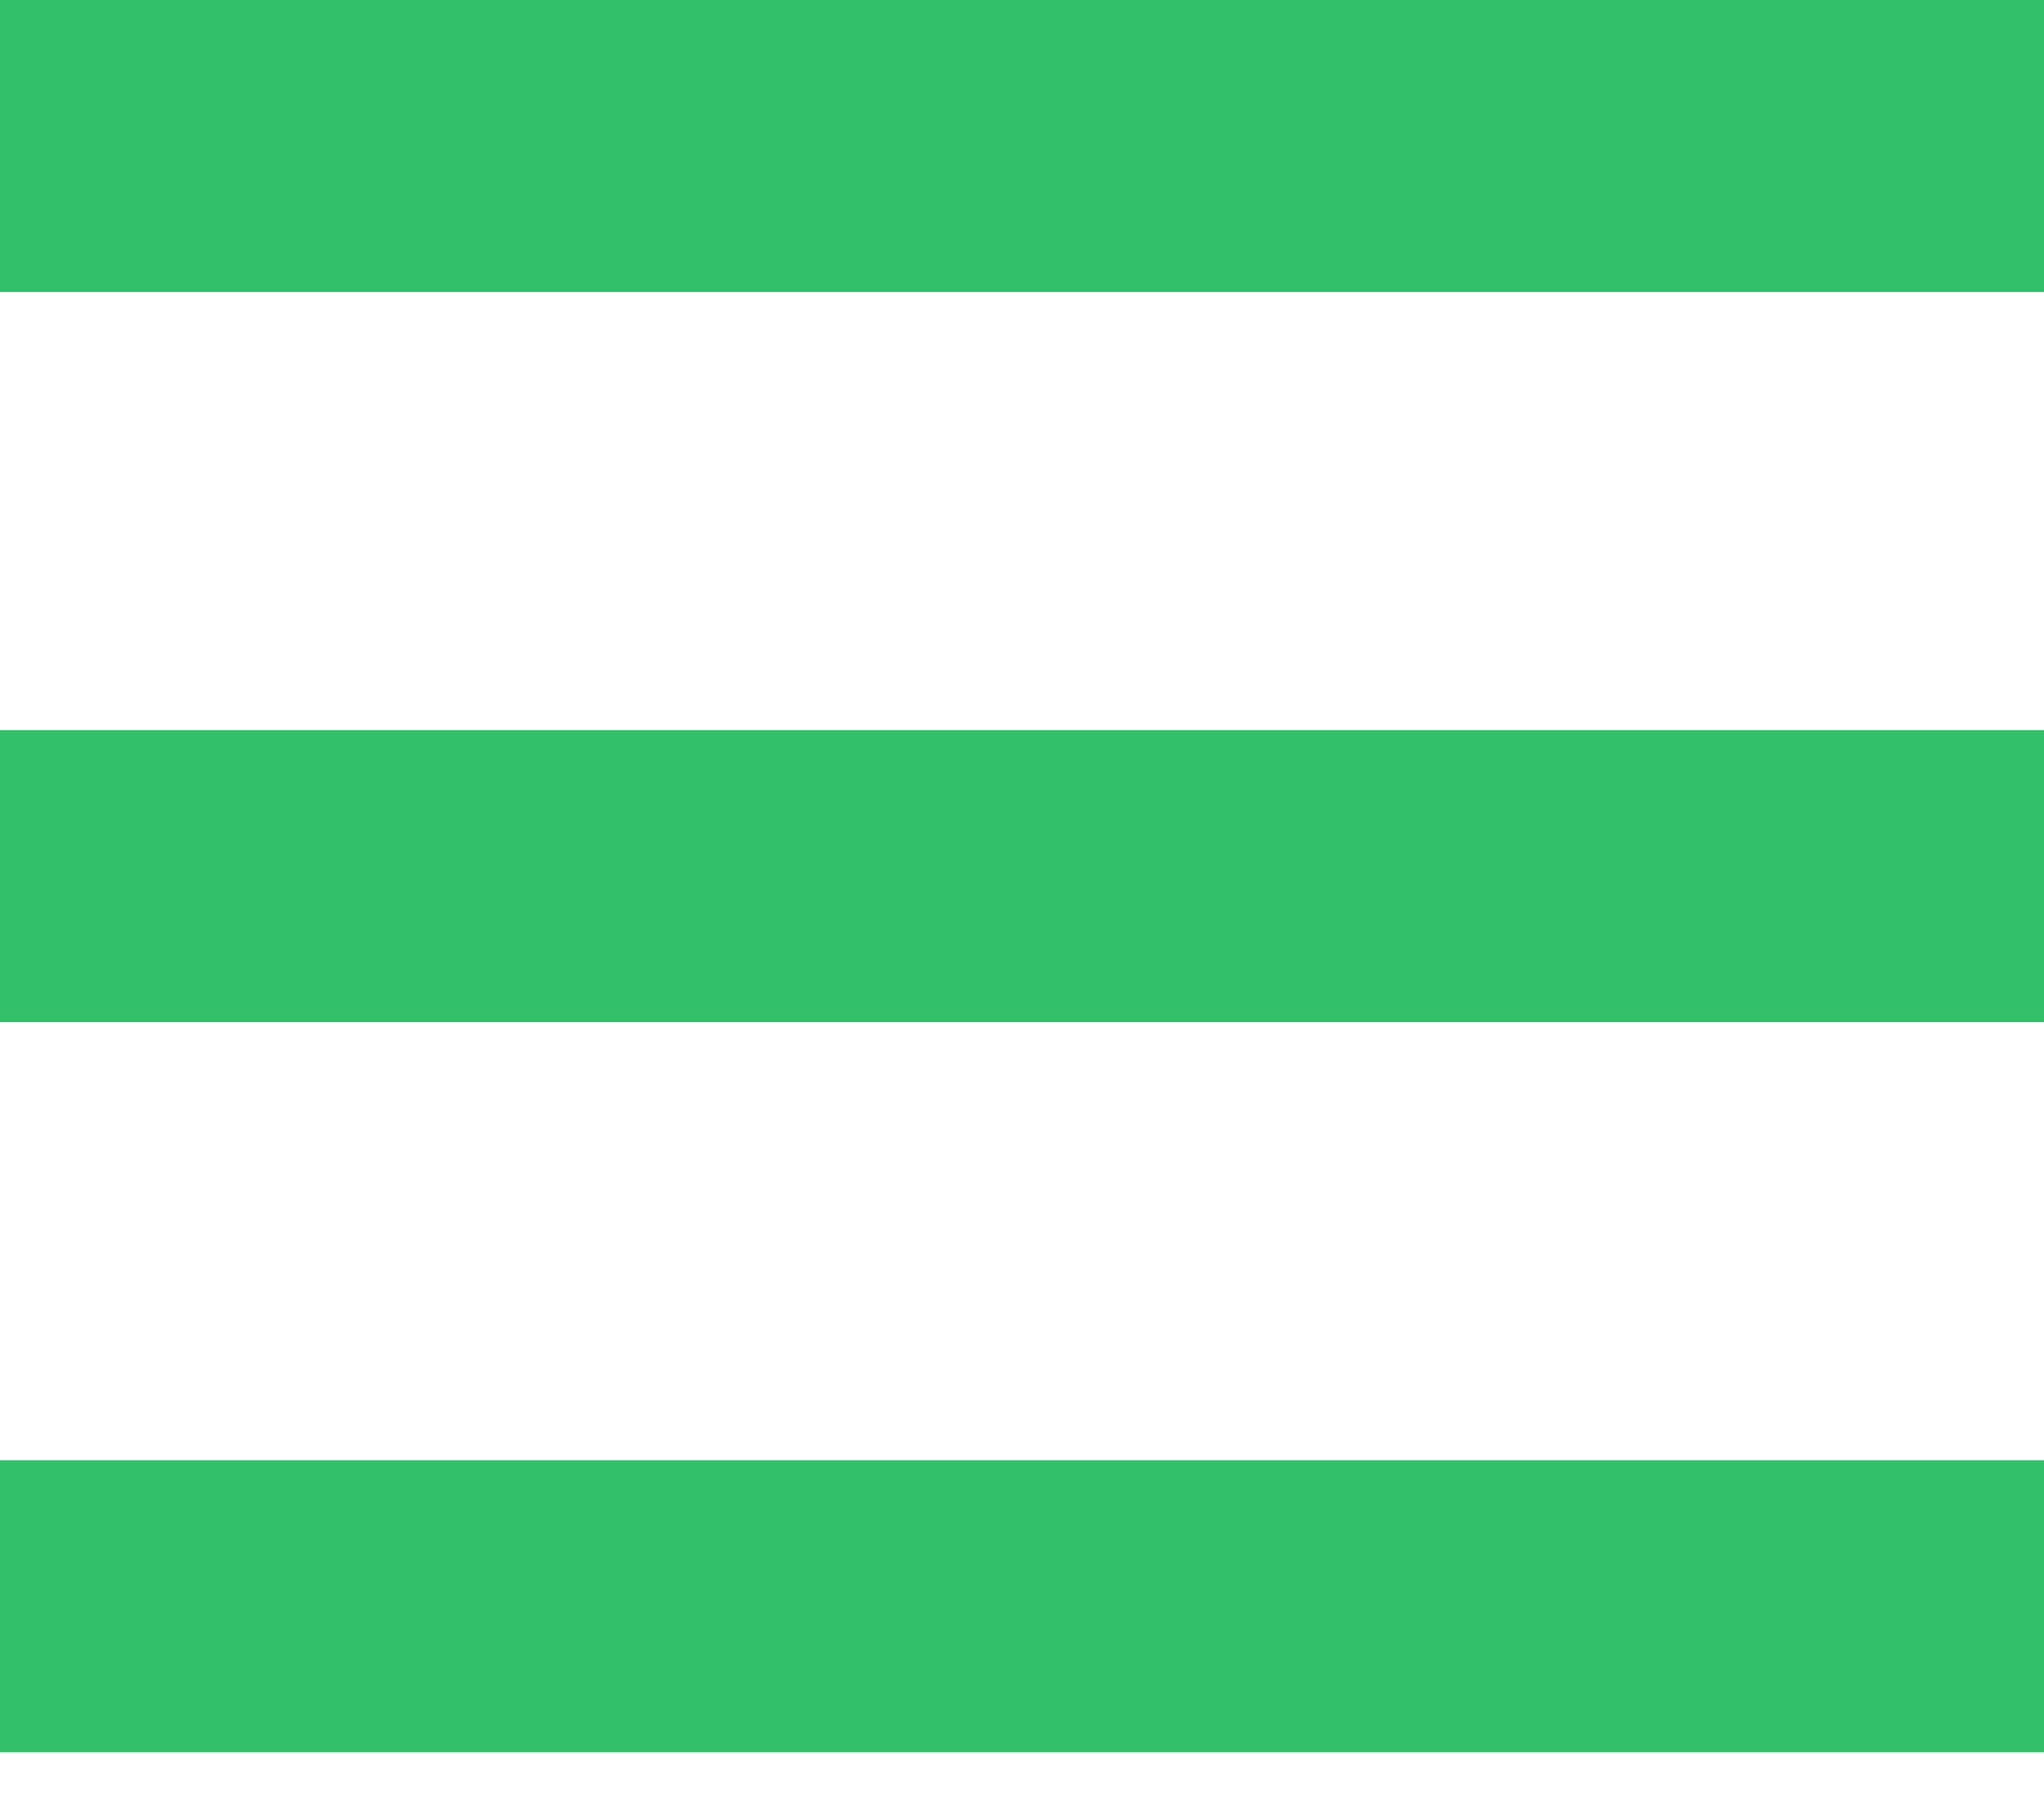 <svg width="25" height="22" viewBox="0 0 25 22" fill="none" xmlns="http://www.w3.org/2000/svg">
<path d="M0 12.5H25V8.929H0V12.5ZM0 21.429H25V17.857H0V21.429ZM0 0V3.571H25V0H0Z" fill="#32C069"/>
</svg>
